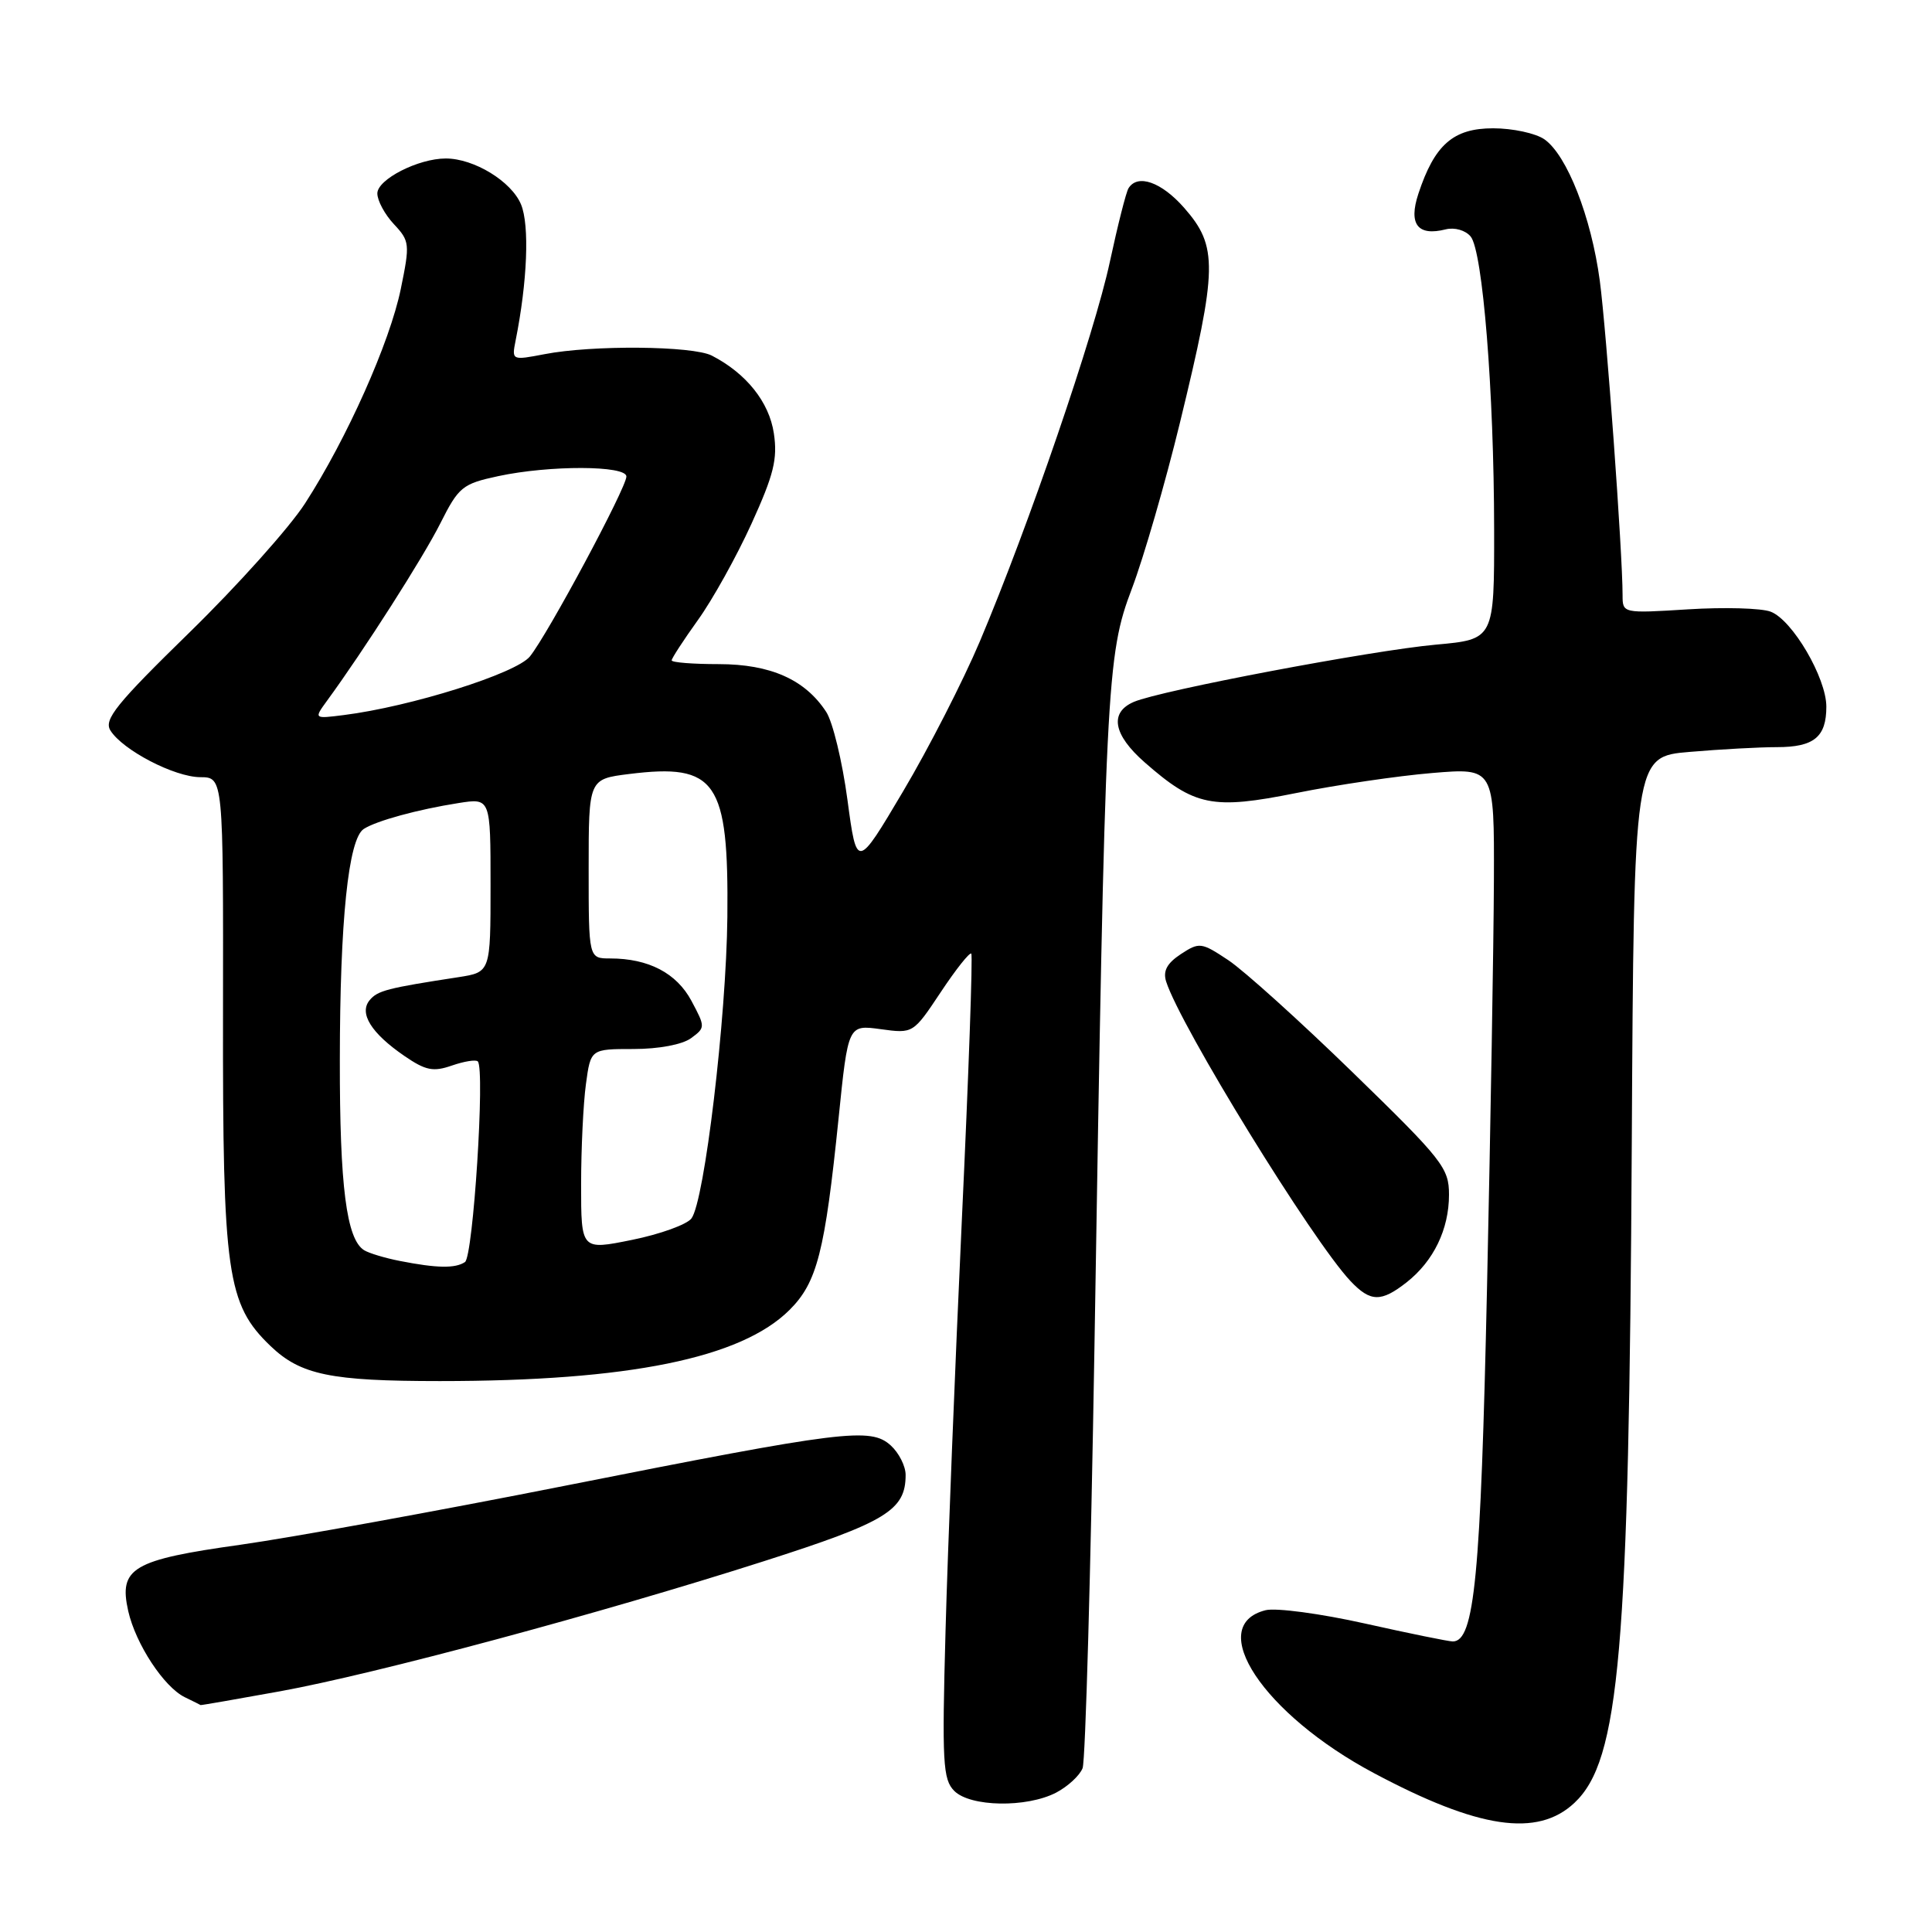 <?xml version="1.0" encoding="UTF-8" standalone="no"?>
<!DOCTYPE svg PUBLIC "-//W3C//DTD SVG 1.1//EN" "http://www.w3.org/Graphics/SVG/1.1/DTD/svg11.dtd" >
<svg xmlns="http://www.w3.org/2000/svg" xmlns:xlink="http://www.w3.org/1999/xlink" version="1.1" viewBox="0 0 256 256">
 <g >
 <path fill="currentColor"
d=" M 208.62 238.89 C 214.61 233.26 215.85 218.97 216.22 151.38 C 216.50 100.25 216.50 100.25 223.90 99.63 C 227.97 99.28 233.17 99.00 235.45 99.00 C 240.36 99.00 242.00 97.66 242.00 93.64 C 242.00 89.82 237.50 82.14 234.62 81.05 C 233.39 80.58 228.48 80.44 223.69 80.74 C 215.03 81.28 215.00 81.27 215.00 78.87 C 215.00 73.23 212.87 43.90 211.98 37.19 C 210.85 28.76 207.64 20.56 204.64 18.46 C 203.49 17.66 200.44 17.00 197.85 17.00 C 192.56 17.00 190.09 19.17 187.94 25.68 C 186.61 29.72 187.85 31.33 191.57 30.39 C 192.75 30.10 194.18 30.51 194.87 31.34 C 196.47 33.28 197.96 51.82 197.98 70.11 C 198.00 84.72 198.00 84.72 190.25 85.42 C 181.75 86.19 153.84 91.47 150.25 93.00 C 146.97 94.40 147.49 97.35 151.68 101.02 C 158.31 106.84 160.64 107.31 171.76 105.08 C 177.12 104.00 185.21 102.81 189.75 102.43 C 198.00 101.74 198.00 101.74 197.95 116.62 C 197.92 124.80 197.51 149.05 197.04 170.50 C 196.20 208.96 195.38 217.50 192.50 217.50 C 191.95 217.50 186.70 216.43 180.84 215.12 C 174.98 213.81 169.07 213.02 167.70 213.36 C 159.61 215.39 167.41 227.15 182.04 234.94 C 195.90 242.33 203.72 243.49 208.62 238.89 Z  M 139.93 237.54 C 141.48 236.73 143.07 235.27 143.45 234.29 C 143.83 233.30 144.53 208.20 145.02 178.50 C 146.45 90.28 146.62 86.85 149.98 78.00 C 151.54 73.88 154.41 63.98 156.35 56.00 C 161.35 35.46 161.40 32.66 156.90 27.53 C 153.89 24.11 150.73 23.00 149.53 24.95 C 149.21 25.47 148.10 29.86 147.06 34.70 C 145.03 44.20 136.30 69.69 129.83 85.00 C 127.62 90.22 123.05 99.16 119.67 104.85 C 113.53 115.21 113.53 115.21 112.29 105.97 C 111.61 100.89 110.34 95.64 109.47 94.32 C 106.67 90.04 102.10 88.01 95.25 88.00 C 91.81 88.00 89.00 87.78 89.00 87.50 C 89.00 87.23 90.57 84.82 92.49 82.14 C 94.41 79.47 97.60 73.74 99.57 69.41 C 102.53 62.91 103.05 60.82 102.54 57.42 C 101.92 53.27 98.88 49.47 94.32 47.12 C 91.78 45.82 78.49 45.70 72.15 46.93 C 67.82 47.76 67.80 47.75 68.32 45.13 C 69.88 37.32 70.18 29.84 69.04 27.09 C 67.77 24.03 62.81 21.00 59.07 21.00 C 55.42 21.00 50.00 23.77 50.00 25.63 C 50.00 26.59 50.99 28.42 52.20 29.71 C 54.29 31.94 54.33 32.33 53.11 38.27 C 51.66 45.36 45.96 58.13 40.43 66.69 C 38.37 69.89 31.48 77.58 25.12 83.79 C 15.40 93.28 13.73 95.35 14.63 96.79 C 16.25 99.39 23.12 102.97 26.55 102.98 C 29.59 103.00 29.59 103.00 29.55 134.25 C 29.50 168.79 30.07 172.82 35.85 178.36 C 39.84 182.18 43.80 183.00 58.28 183.00 C 83.31 183.00 98.20 179.97 104.62 173.57 C 108.27 169.93 109.30 165.92 111.12 148.14 C 112.38 135.78 112.38 135.78 116.69 136.37 C 121.00 136.96 121.00 136.96 124.65 131.47 C 126.66 128.44 128.48 126.15 128.70 126.36 C 128.91 126.58 128.35 142.45 127.45 161.63 C 126.56 180.81 125.58 205.30 125.29 216.06 C 124.81 233.55 124.93 235.79 126.45 237.31 C 128.58 239.43 136.01 239.56 139.93 237.54 Z  M 37.08 224.11 C 49.70 221.82 79.61 213.78 101.18 206.88 C 117.45 201.68 120.00 200.12 120.00 195.43 C 120.00 194.27 119.11 192.51 118.03 191.53 C 115.35 189.10 111.88 189.53 74.86 196.87 C 58.02 200.21 38.69 203.72 31.91 204.68 C 17.53 206.69 15.71 207.77 16.99 213.47 C 17.98 217.84 21.72 223.54 24.49 224.89 C 25.59 225.42 26.54 225.90 26.58 225.93 C 26.62 225.97 31.35 225.15 37.08 224.11 Z  M 186.39 169.91 C 189.96 167.10 192.00 162.89 192.00 158.30 C 192.00 154.76 191.17 153.70 179.25 142.11 C 172.24 135.29 164.82 128.60 162.76 127.23 C 159.18 124.85 158.92 124.82 156.46 126.43 C 154.63 127.64 154.08 128.66 154.52 130.06 C 156.39 135.95 173.91 164.42 178.95 169.75 C 181.59 172.54 183.00 172.57 186.39 169.91 Z  M 52.97 167.08 C 51.02 166.70 48.90 166.06 48.25 165.66 C 45.91 164.21 45.01 157.19 45.03 140.50 C 45.04 121.97 46.16 111.16 48.20 109.84 C 49.87 108.76 55.35 107.26 60.75 106.41 C 65.00 105.74 65.00 105.74 65.00 117.28 C 65.00 128.82 65.00 128.82 60.75 129.48 C 51.30 130.93 50.03 131.26 48.98 132.53 C 47.54 134.26 49.18 136.90 53.60 139.93 C 56.40 141.85 57.41 142.05 59.88 141.19 C 61.50 140.63 63.04 140.38 63.31 140.64 C 64.29 141.62 62.70 166.51 61.61 167.23 C 60.32 168.09 57.90 168.05 52.97 167.08 Z  M 77.00 156.97 C 77.00 152.19 77.29 146.19 77.64 143.64 C 78.27 139.00 78.27 139.00 83.94 139.00 C 87.29 139.00 90.41 138.41 91.56 137.57 C 93.47 136.17 93.47 136.08 91.62 132.62 C 89.65 128.94 85.94 127.00 80.85 127.00 C 78.00 127.00 78.00 127.00 78.00 115.12 C 78.00 103.23 78.00 103.23 83.36 102.56 C 94.93 101.12 96.56 103.49 96.38 121.50 C 96.24 134.91 93.35 159.17 91.62 161.45 C 91.01 162.26 87.46 163.54 83.75 164.29 C 77.00 165.66 77.00 165.66 77.00 156.97 Z  M 43.32 92.87 C 48.23 86.16 56.06 73.90 58.35 69.34 C 60.78 64.51 61.27 64.11 66.02 63.09 C 72.83 61.63 83.00 61.66 83.00 63.14 C 83.00 64.63 72.58 84.07 70.21 86.99 C 68.39 89.24 54.40 93.64 45.55 94.75 C 41.59 95.25 41.59 95.25 43.32 92.87 Z "/>
</g>
</svg>